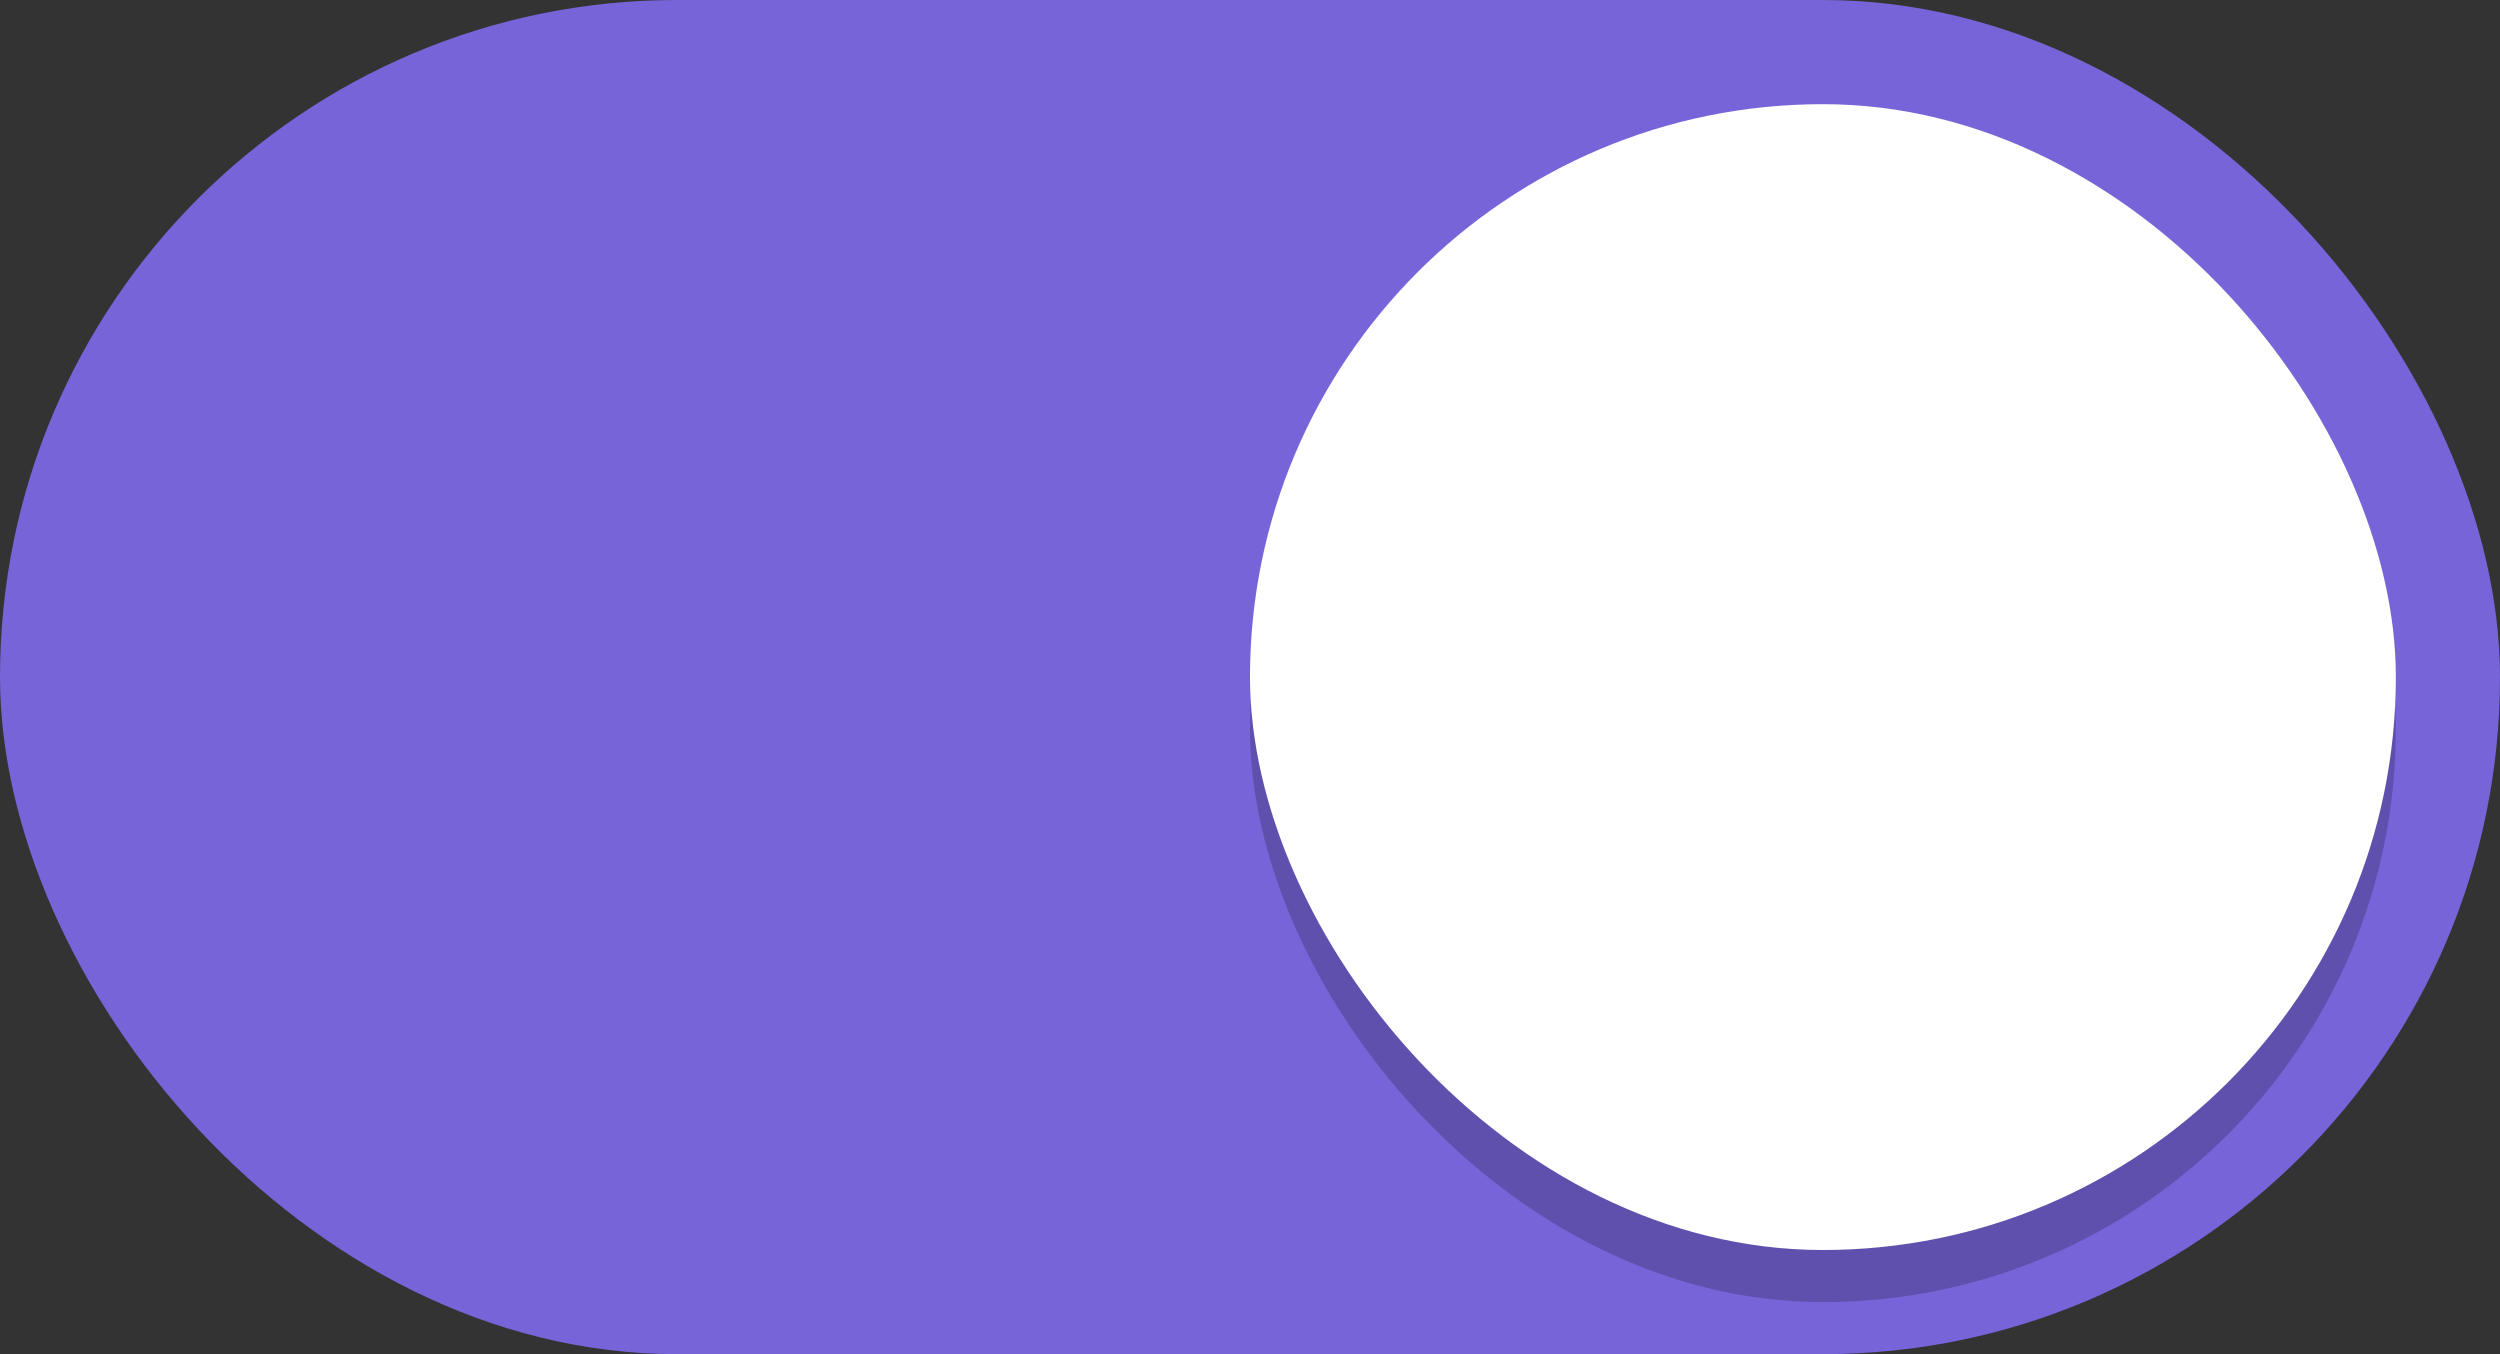 <?xml version="1.0" encoding="UTF-8" standalone="no"?>
<svg
   width="48"
   height="26"
   version="1.1"
   id="svg10"
   sodipodi:docname="toggle-on.svg"
   inkscape:version="1.2.2 (b0a8486541, 2022-12-01)"
   xmlns:inkscape="http://www.inkscape.org/namespaces/inkscape"
   xmlns:sodipodi="http://sodipodi.sourceforge.net/DTD/sodipodi-0.dtd"
   xmlns="http://www.w3.org/2000/svg"
   xmlns:svg="http://www.w3.org/2000/svg">
  <rect width="100%" height="100%" fill="#333333" stroke="none"/>
  <defs
     id="defs14" />
  <sodipodi:namedview
     id="namedview12"
     pagecolor="#ffffff"
     bordercolor="#000000"
     borderopacity="0.25"
     inkscape:showpageshadow="2"
     inkscape:pageopacity="0.0"
     inkscape:pagecheckerboard="0"
     inkscape:deskcolor="#d1d1d1"
     showgrid="false"
     inkscape:zoom="28.9375"
     inkscape:cx="23.965443"
     inkscape:cy="13.045356"
     inkscape:window-width="1920"
     inkscape:window-height="1011"
     inkscape:window-x="0"
     inkscape:window-y="0"
     inkscape:window-maximized="1"
     inkscape:current-layer="svg10" />
  <g
     transform="translate(0 -291.18)"
     id="g8">
    <rect
       style="fill:#7764d8;stroke:none;stroke-width:1;marker:none;fill-opacity:1"
       width="48"
       height="26"
       y="291.18"
       ry="13"
       fill="#3081e3"
       rx="13"
       id="rect2" />
    <rect
       ry="11"
       rx="11"
       y="294.18"
       x="24"
       height="22"
       width="22"
       style="fill:#000;fill-opacity:.2;stroke:none;stroke-width:1;marker:none"
       fill="#f8f7f7"
       id="rect4" />
    <rect
       ry="11"
       rx="11"
       y="293.18"
       x="24"
       height="22"
       width="22"
       style="fill:#fff;stroke:none;stroke-width:1;marker:none"
       fill="#f8f7f7"
       id="rect6" />
  </g>
</svg>
